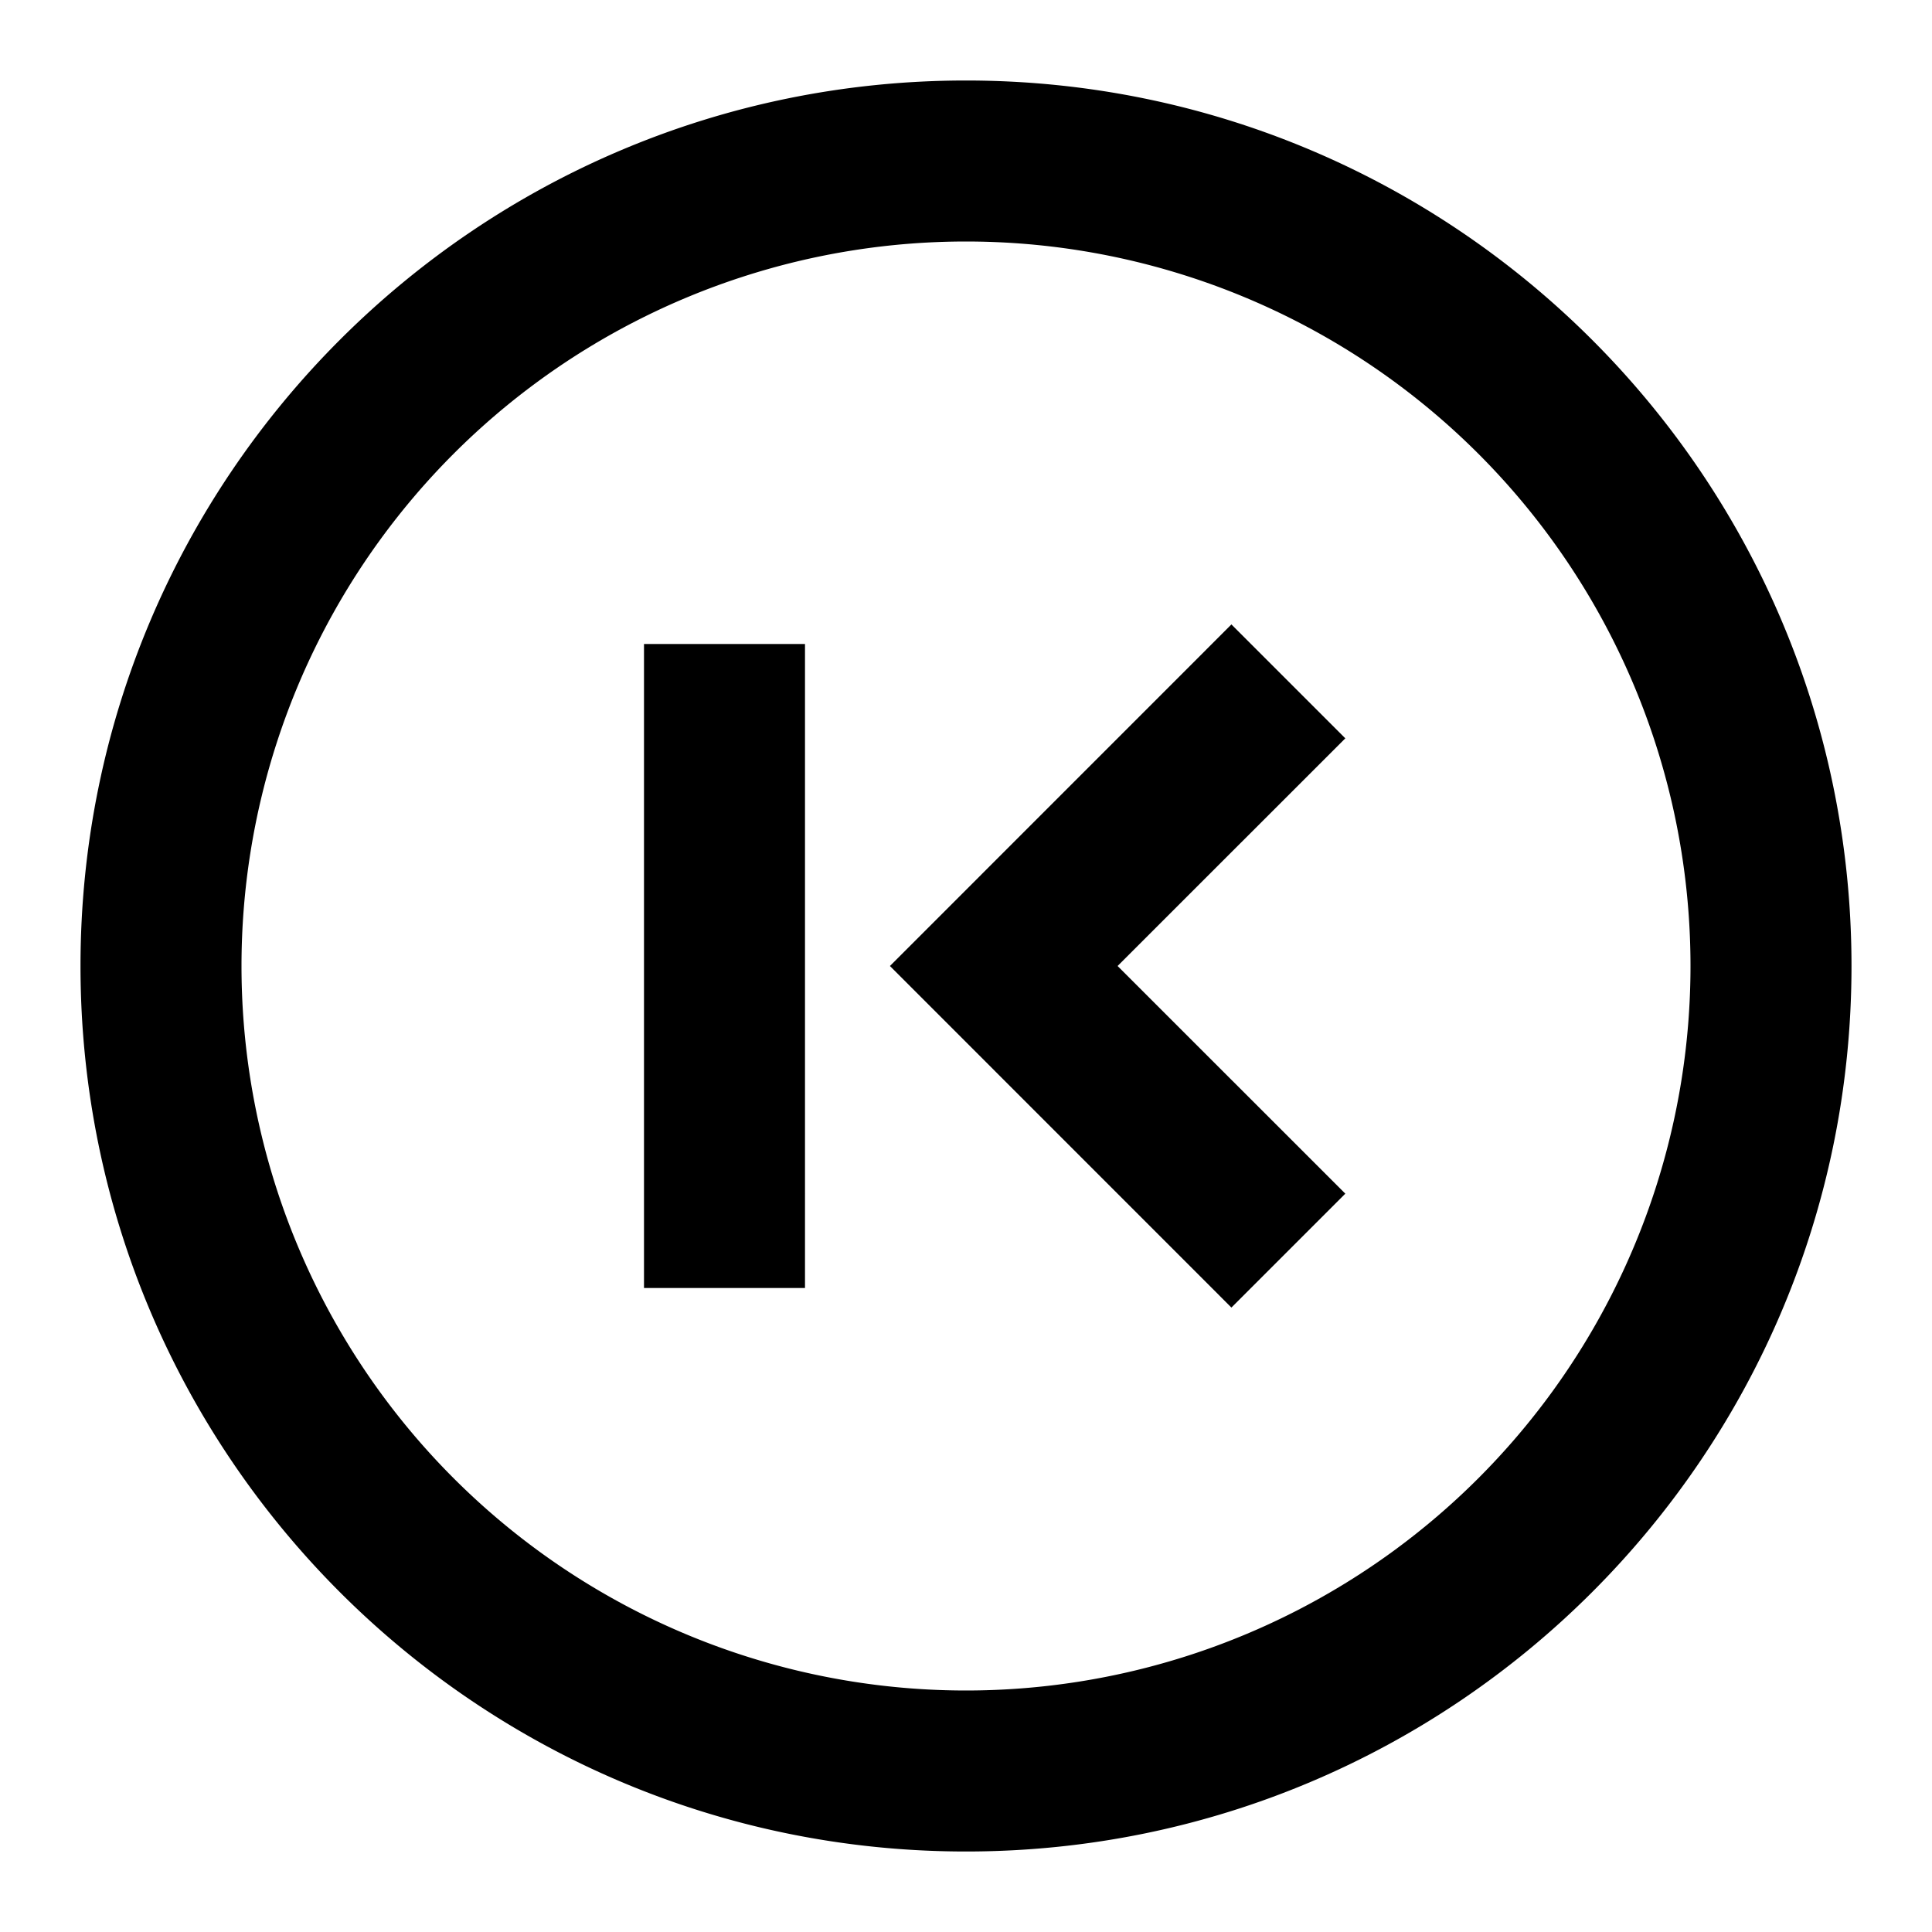 <svg xmlns="http://www.w3.org/2000/svg" width="24" height="24" viewBox="0 0 24 24"><path d="M10 16H8V8h2zm5.297-8.243 1.415 1.415L13.883 12l2.829 2.828-1.415 1.415L11.055 12z"/><path clip-rule="evenodd" d="M1 12c0 6.075 4.925 11 11 11s11-4.925 11-11S18.075 1 12 1 1 5.925 1 12Zm2 0a9 9 0 1 0 18 0 9 9 0 0 0-18 0Z" fill-rule="evenodd"/></svg>